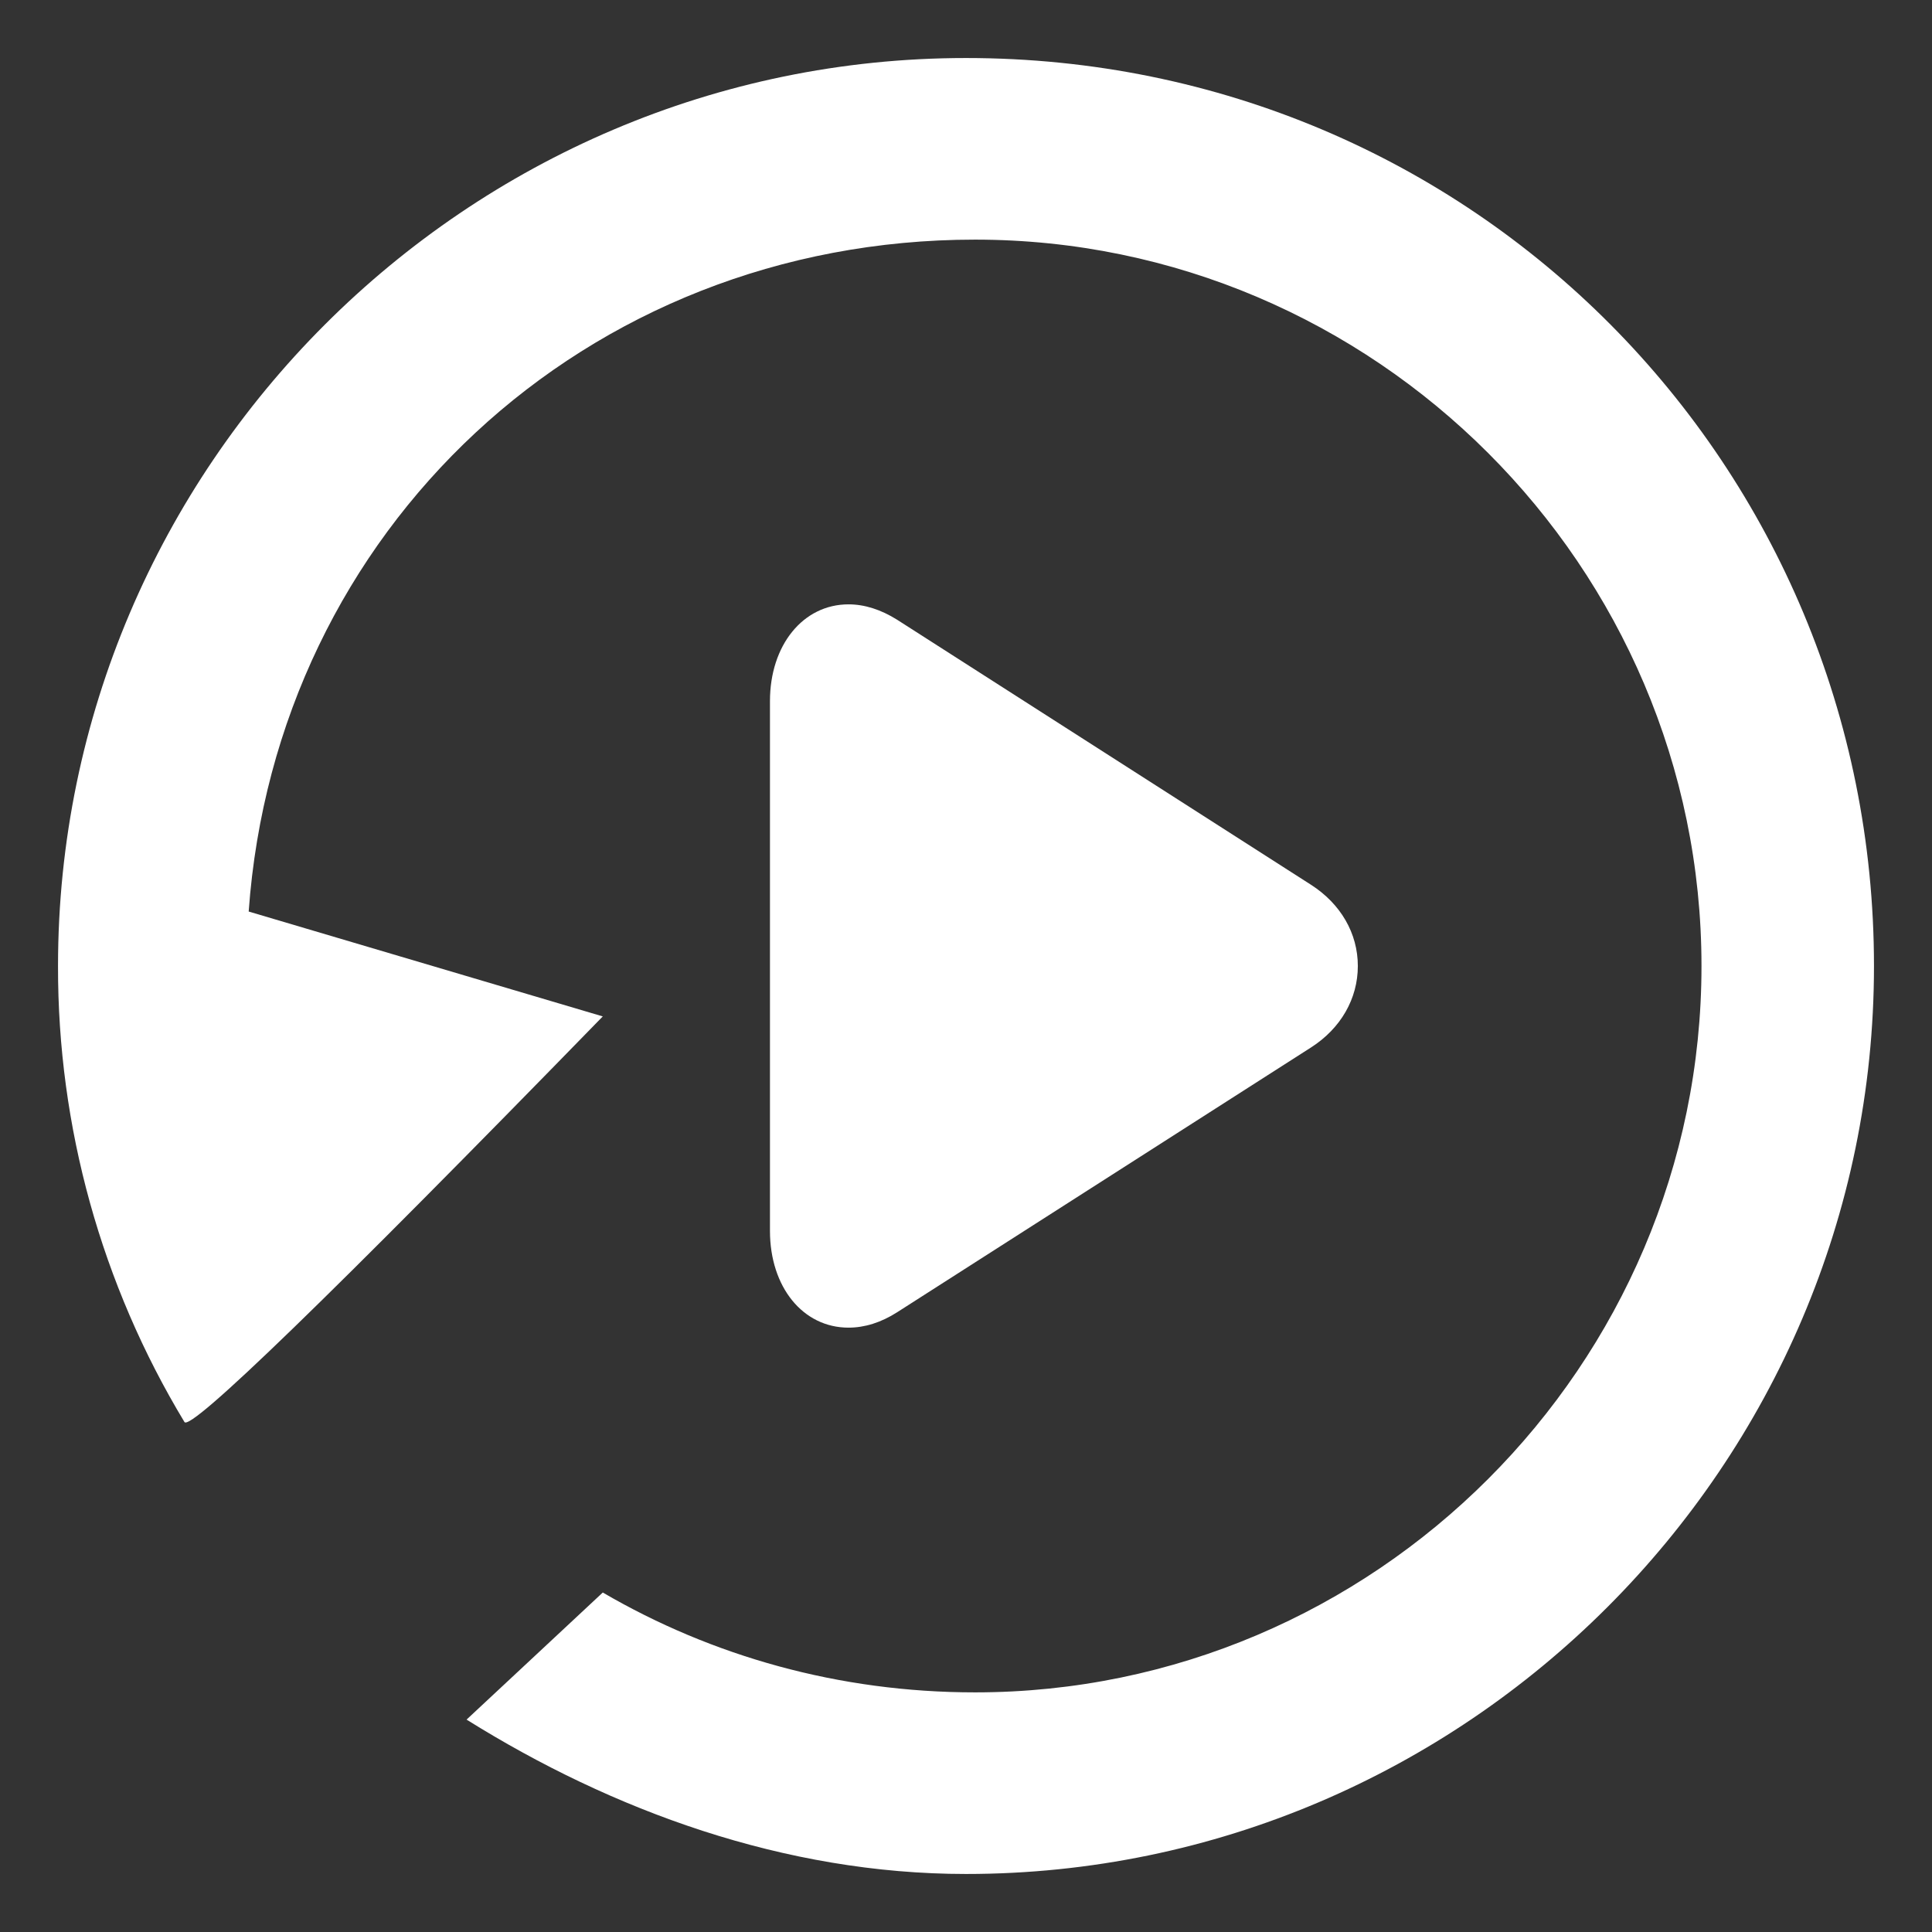 <?xml version="1.0" encoding="UTF-8"?>
<svg width="32px" height="32px" viewBox="0 0 32 32" version="1.1" xmlns="http://www.w3.org/2000/svg" xmlns:xlink="http://www.w3.org/1999/xlink">
    <rect x="0" y="0" width="32" height="32" fill="#333333" stroke="none"/>
    <!-- Generator: Sketch 52.3 (67297) - http://www.bohemiancoding.com/sketch -->
    <title>iconfont图标_视频回放</title>
    <desc>Created with Sketch.</desc>
    <g id="游戏平台" stroke="none" stroke-width="1" fill="none" fill-rule="evenodd">
        <g id="6ipad游戏列表" transform="translate(-855, -998)">
            <g id="iconfont图标_视频回放" transform="translate(851, 994)">
                <rect id="矩形" fill="#000000" opacity="0" x="0" y="0" width="40" height="40"></rect>
                <path d="M18.858,25.736 L25.715,21.349 C26.208,21.033 26.49,20.541 26.49,20 C26.49,19.459 26.206,18.97 25.715,18.655 L18.858,14.264 C18.591,14.097 18.321,14.01 18.054,14.01 C17.301,14.01 16.753,14.686 16.753,15.613 L16.753,24.387 C16.753,25.317 17.298,25.99 18.054,25.99 C18.321,25.99 18.591,25.906 18.858,25.736 Z" id="路径" fill="#FFFFFF"></path>
                <path d="M20,4.961 C11.728,4.961 4.961,11.728 4.961,20 C4.955,22.662 5.679,25.274 7.055,27.553 C7.152,27.715 9.463,25.476 13.984,20.835 L8.119,19.098 C8.57,12.781 13.684,7.969 20.15,7.969 C26.768,7.969 32.182,13.383 32.182,20 C32.182,26.617 26.768,32.031 20.15,32.031 C17.895,32.031 15.789,31.43 13.984,30.377 L11.728,32.482 C14.135,33.986 16.992,35.039 20,35.039 C28.272,35.039 35.039,28.271 35.039,20 C35.039,11.728 28.422,4.961 20,4.961 Z" id="路径" fill="#FFFFFF"></path>
            </g>
        </g>
    </g>
</svg>